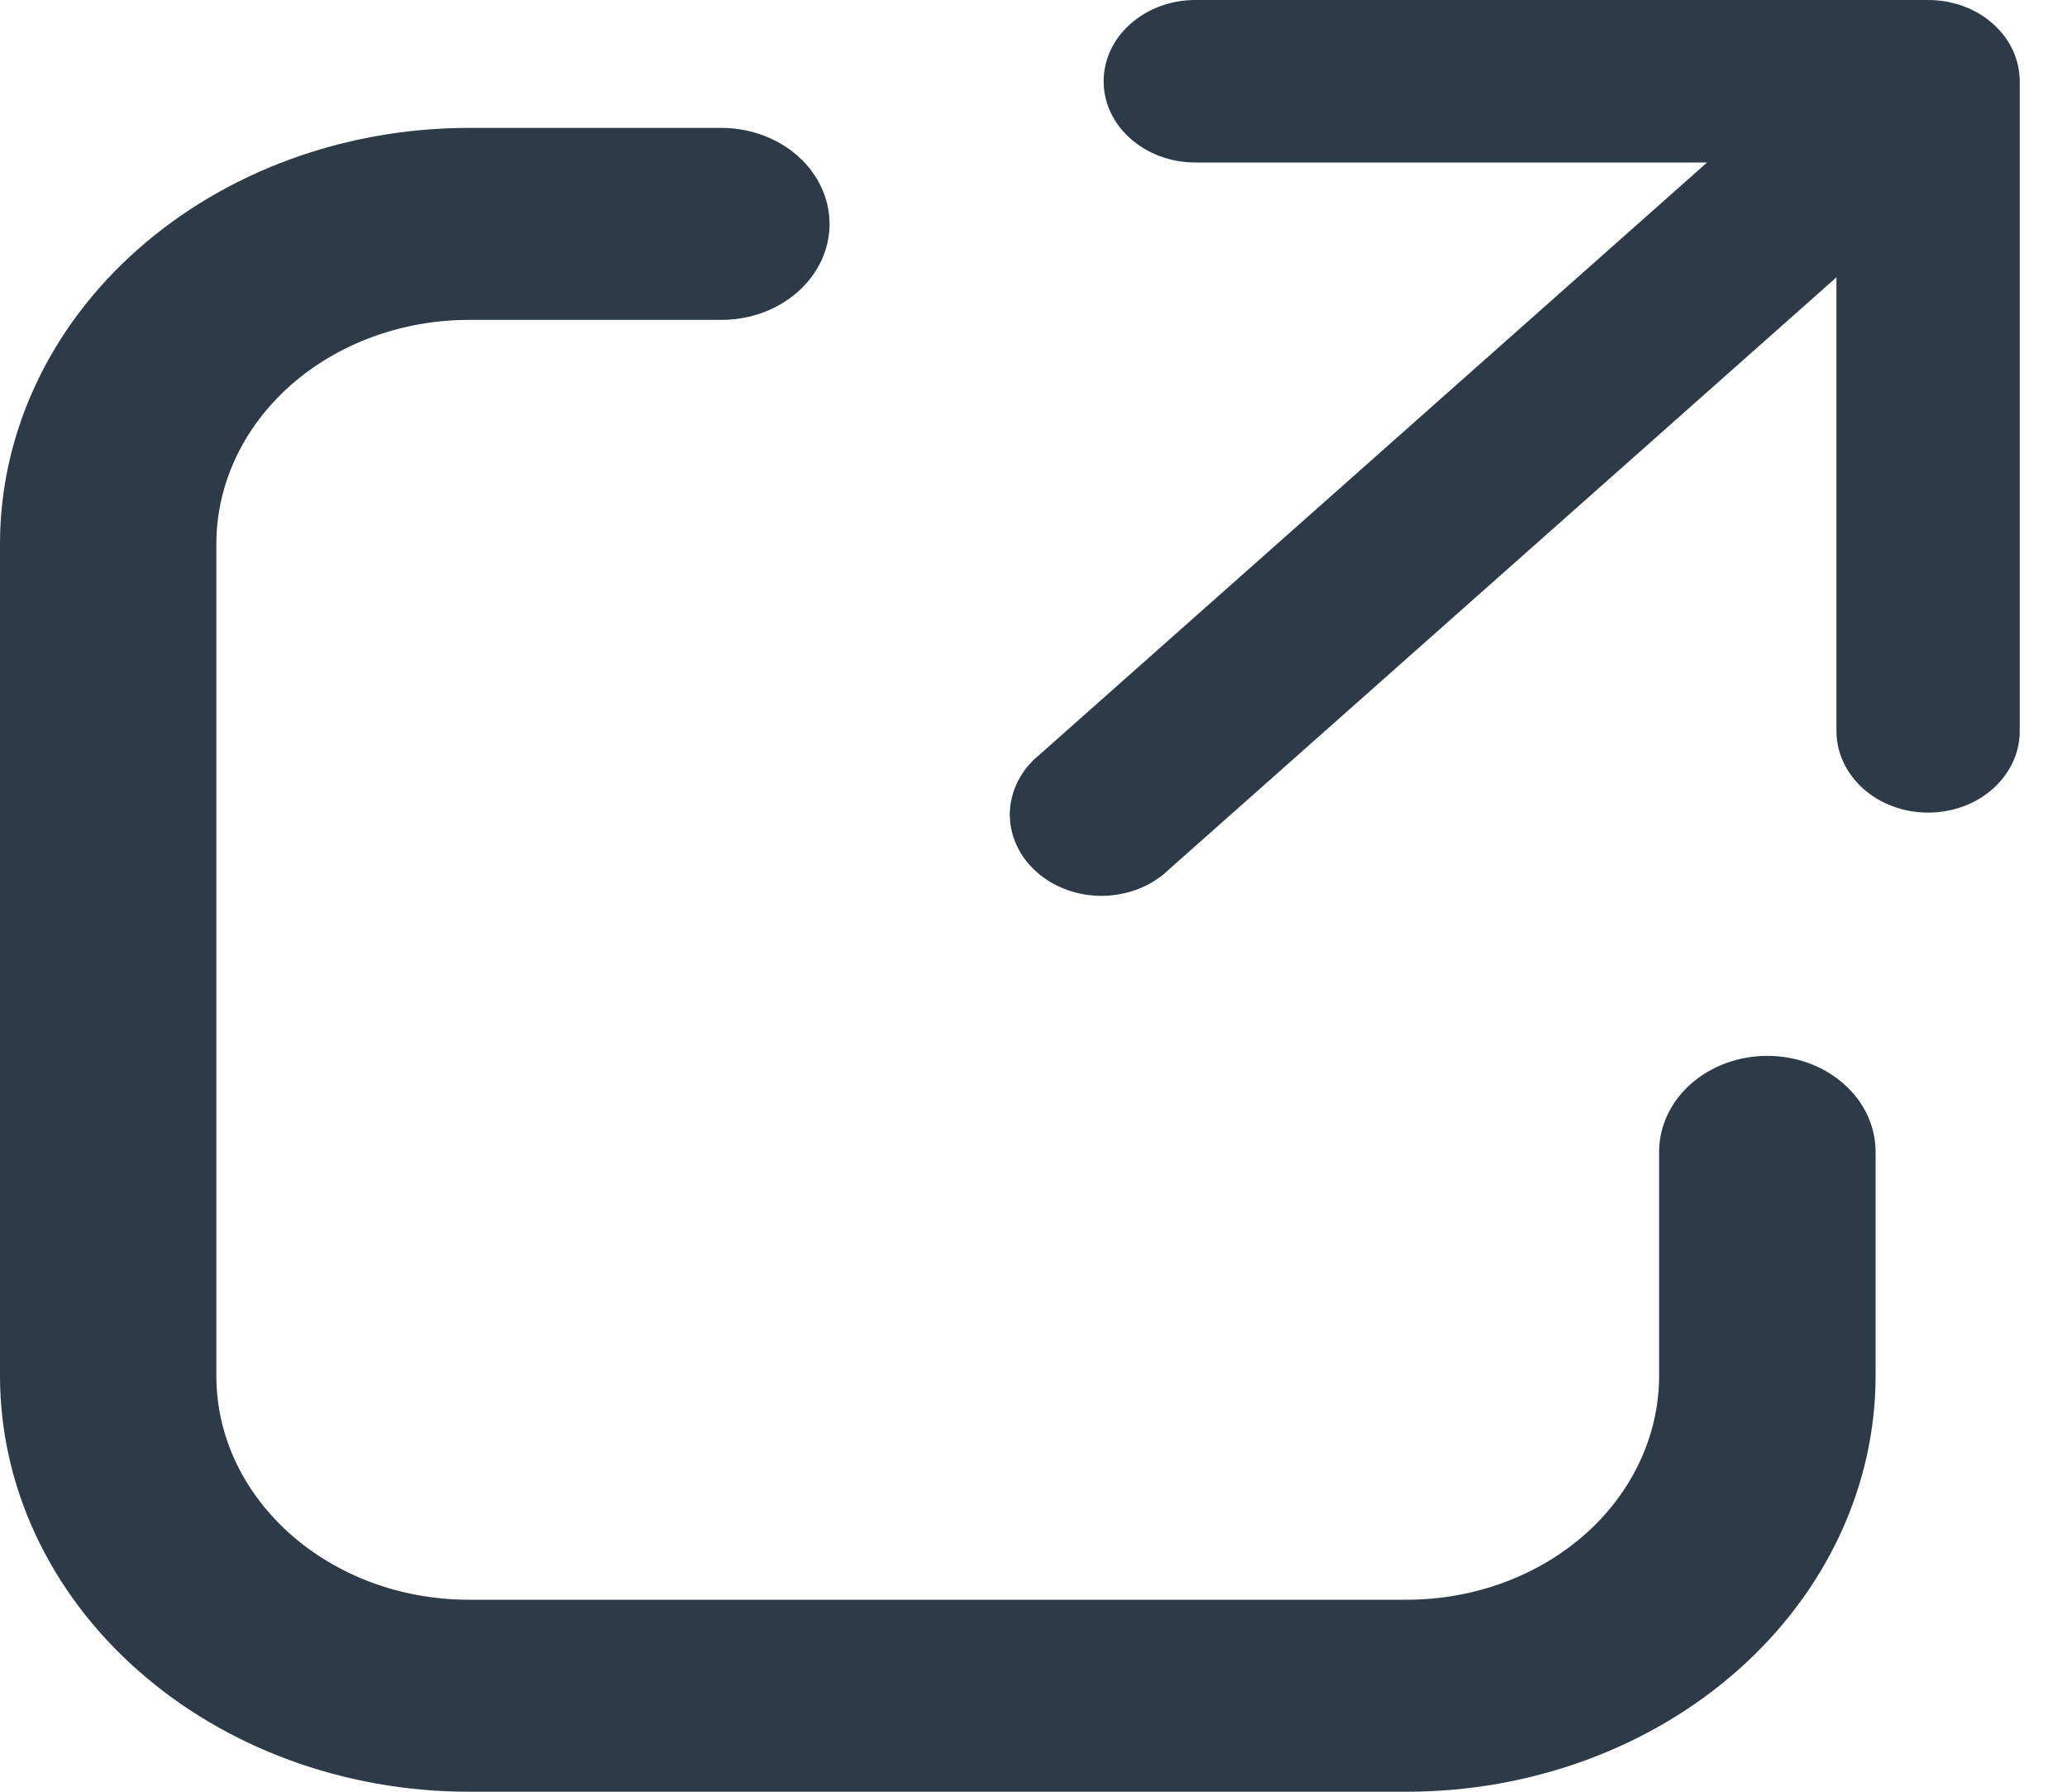 <svg width="15" height="13" viewBox="0 0 15 13" fill="none" xmlns="http://www.w3.org/2000/svg">
<path d="M8.674 1.179C8.498 1.179 8.329 1.117 8.204 1.006C8.079 0.896 8.009 0.746 8.009 0.59C8.009 0.433 8.079 0.283 8.204 0.173C8.329 0.062 8.498 0 8.674 0H13.992C14.175 0 14.341 0.065 14.461 0.171L14.462 0.173L14.464 0.174C14.588 0.284 14.657 0.434 14.657 0.59V5.306C14.657 5.462 14.587 5.612 14.462 5.723C14.338 5.834 14.168 5.896 13.992 5.896C13.816 5.896 13.647 5.834 13.522 5.723C13.398 5.612 13.327 5.462 13.327 5.306V2.012L8.479 6.312C8.418 6.37 8.345 6.417 8.263 6.449C8.182 6.481 8.094 6.498 8.005 6.5C7.915 6.501 7.827 6.487 7.744 6.457C7.661 6.427 7.586 6.383 7.523 6.327C7.46 6.271 7.41 6.205 7.377 6.131C7.343 6.058 7.327 5.979 7.328 5.9C7.33 5.821 7.349 5.743 7.386 5.67C7.422 5.598 7.474 5.533 7.54 5.479L12.388 1.179H8.674Z" fill="#2D3A47"/>
<path d="M3.403 2.321C2.917 2.321 2.451 2.493 2.107 2.797C1.764 3.102 1.57 3.515 1.57 3.946V9.982C1.57 10.879 2.391 11.607 3.403 11.607H10.208C10.694 11.607 11.16 11.436 11.504 11.131C11.847 10.826 12.04 10.413 12.04 9.982V8.357C12.04 8.172 12.123 7.995 12.27 7.865C12.418 7.734 12.617 7.661 12.825 7.661C13.034 7.661 13.233 7.734 13.381 7.865C13.528 7.995 13.611 8.172 13.611 8.357V9.982C13.611 10.782 13.252 11.55 12.614 12.116C11.976 12.682 11.111 13 10.208 13H3.403C2.5 13 1.635 12.682 0.997 12.116C0.358 11.55 0 10.782 0 9.982V3.946C0 3.146 0.358 2.378 0.997 1.812C1.635 1.246 2.5 0.928 3.403 0.928H5.235C5.443 0.928 5.643 1.002 5.79 1.132C5.937 1.263 6.02 1.44 6.02 1.625C6.02 1.81 5.937 1.987 5.79 2.117C5.643 2.248 5.443 2.321 5.235 2.321H3.403Z" fill="#2D3A47"/>
</svg>
